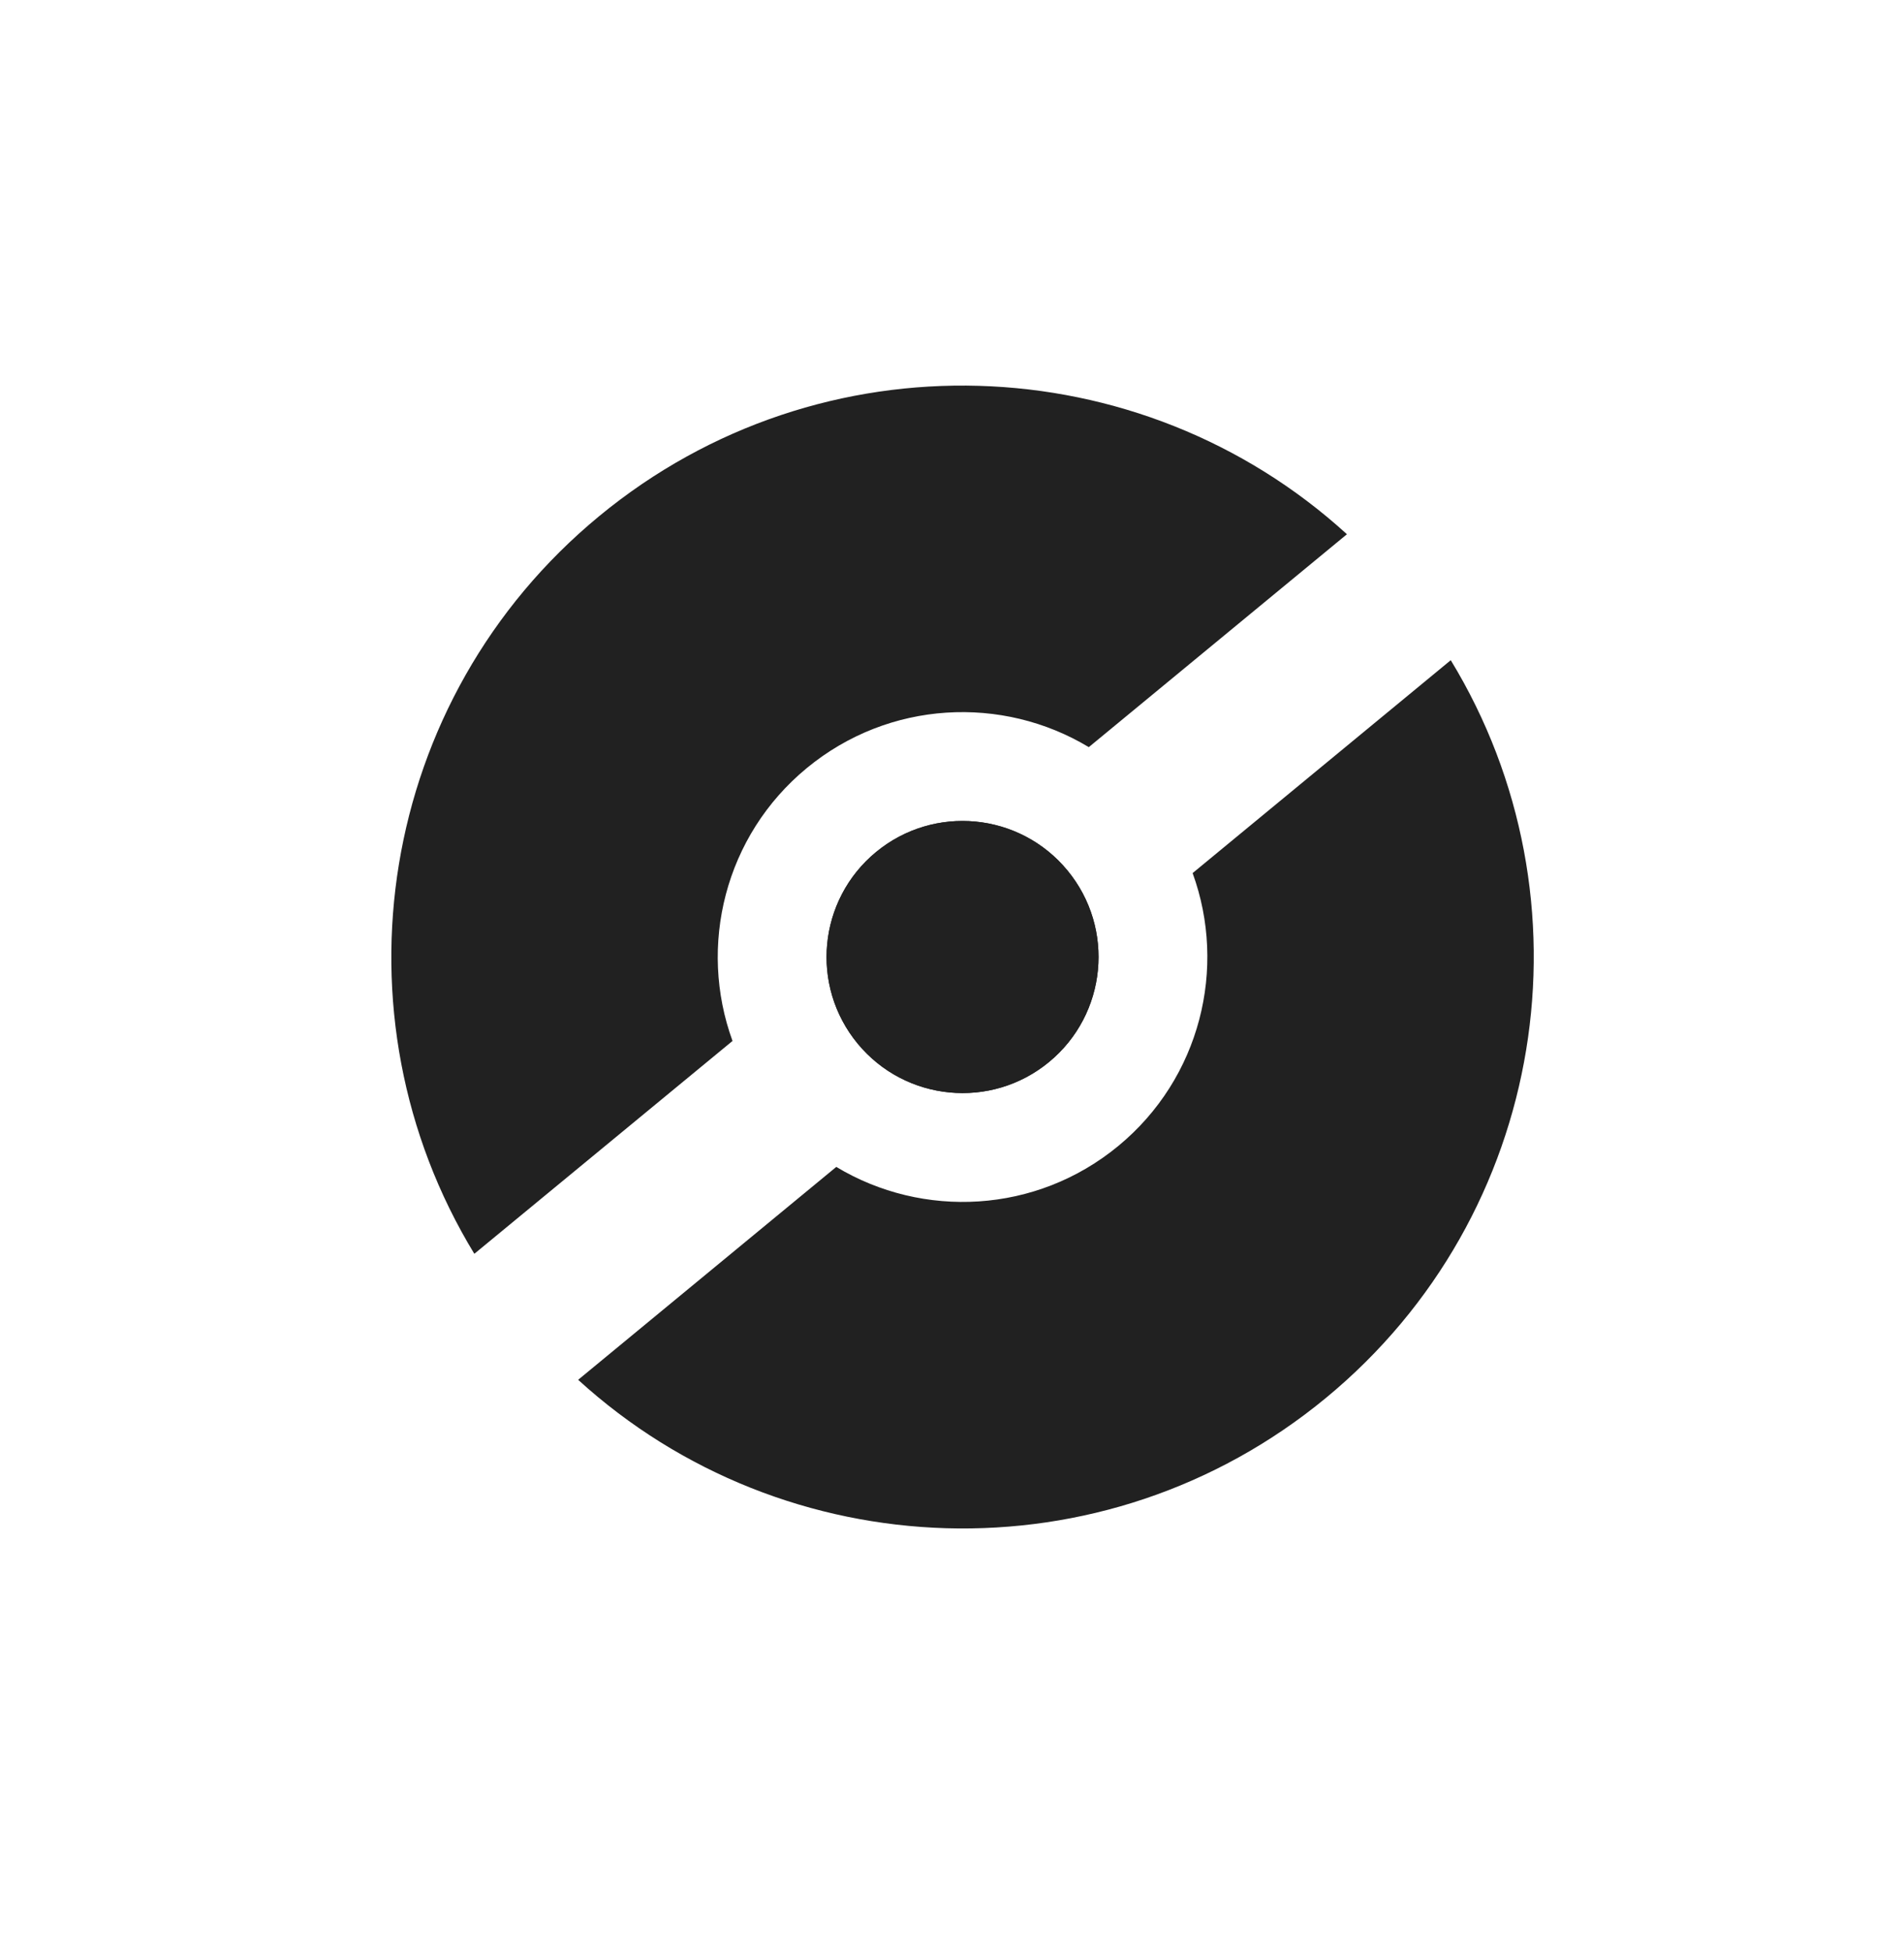 <svg width="40" height="41" viewBox="0 0 40 41" fill="none" xmlns="http://www.w3.org/2000/svg">
<path d="M22.426 18.28C23.43 19.498 23.256 21.298 22.039 22.302C20.821 23.306 19.021 23.132 18.017 21.915C17.013 20.697 17.187 18.896 18.404 17.893C19.622 16.889 21.422 17.062 22.426 18.28Z" fill="#212121"/>
<path fill-rule="evenodd" clip-rule="evenodd" d="M27.855 29.357C32.519 25.512 33.535 18.881 30.478 13.864L25.055 18.335C25.78 20.325 25.221 22.641 23.493 24.066C21.765 25.49 19.385 25.598 17.569 24.505L12.146 28.976C16.487 32.934 23.19 33.202 27.855 29.357ZM15.389 21.86L9.965 26.33C6.908 21.314 7.924 14.683 12.589 10.838C17.253 6.993 23.956 7.261 28.297 11.219L22.874 15.69C21.058 14.597 18.678 14.705 16.95 16.129C15.222 17.553 14.663 19.869 15.389 21.86ZM22.426 18.28C23.43 19.498 23.256 21.298 22.039 22.302C20.821 23.306 19.021 23.132 18.017 21.915C17.013 20.697 17.187 18.896 18.404 17.893C19.622 16.889 21.422 17.062 22.426 18.28Z" fill="#212121"/>
</svg>

